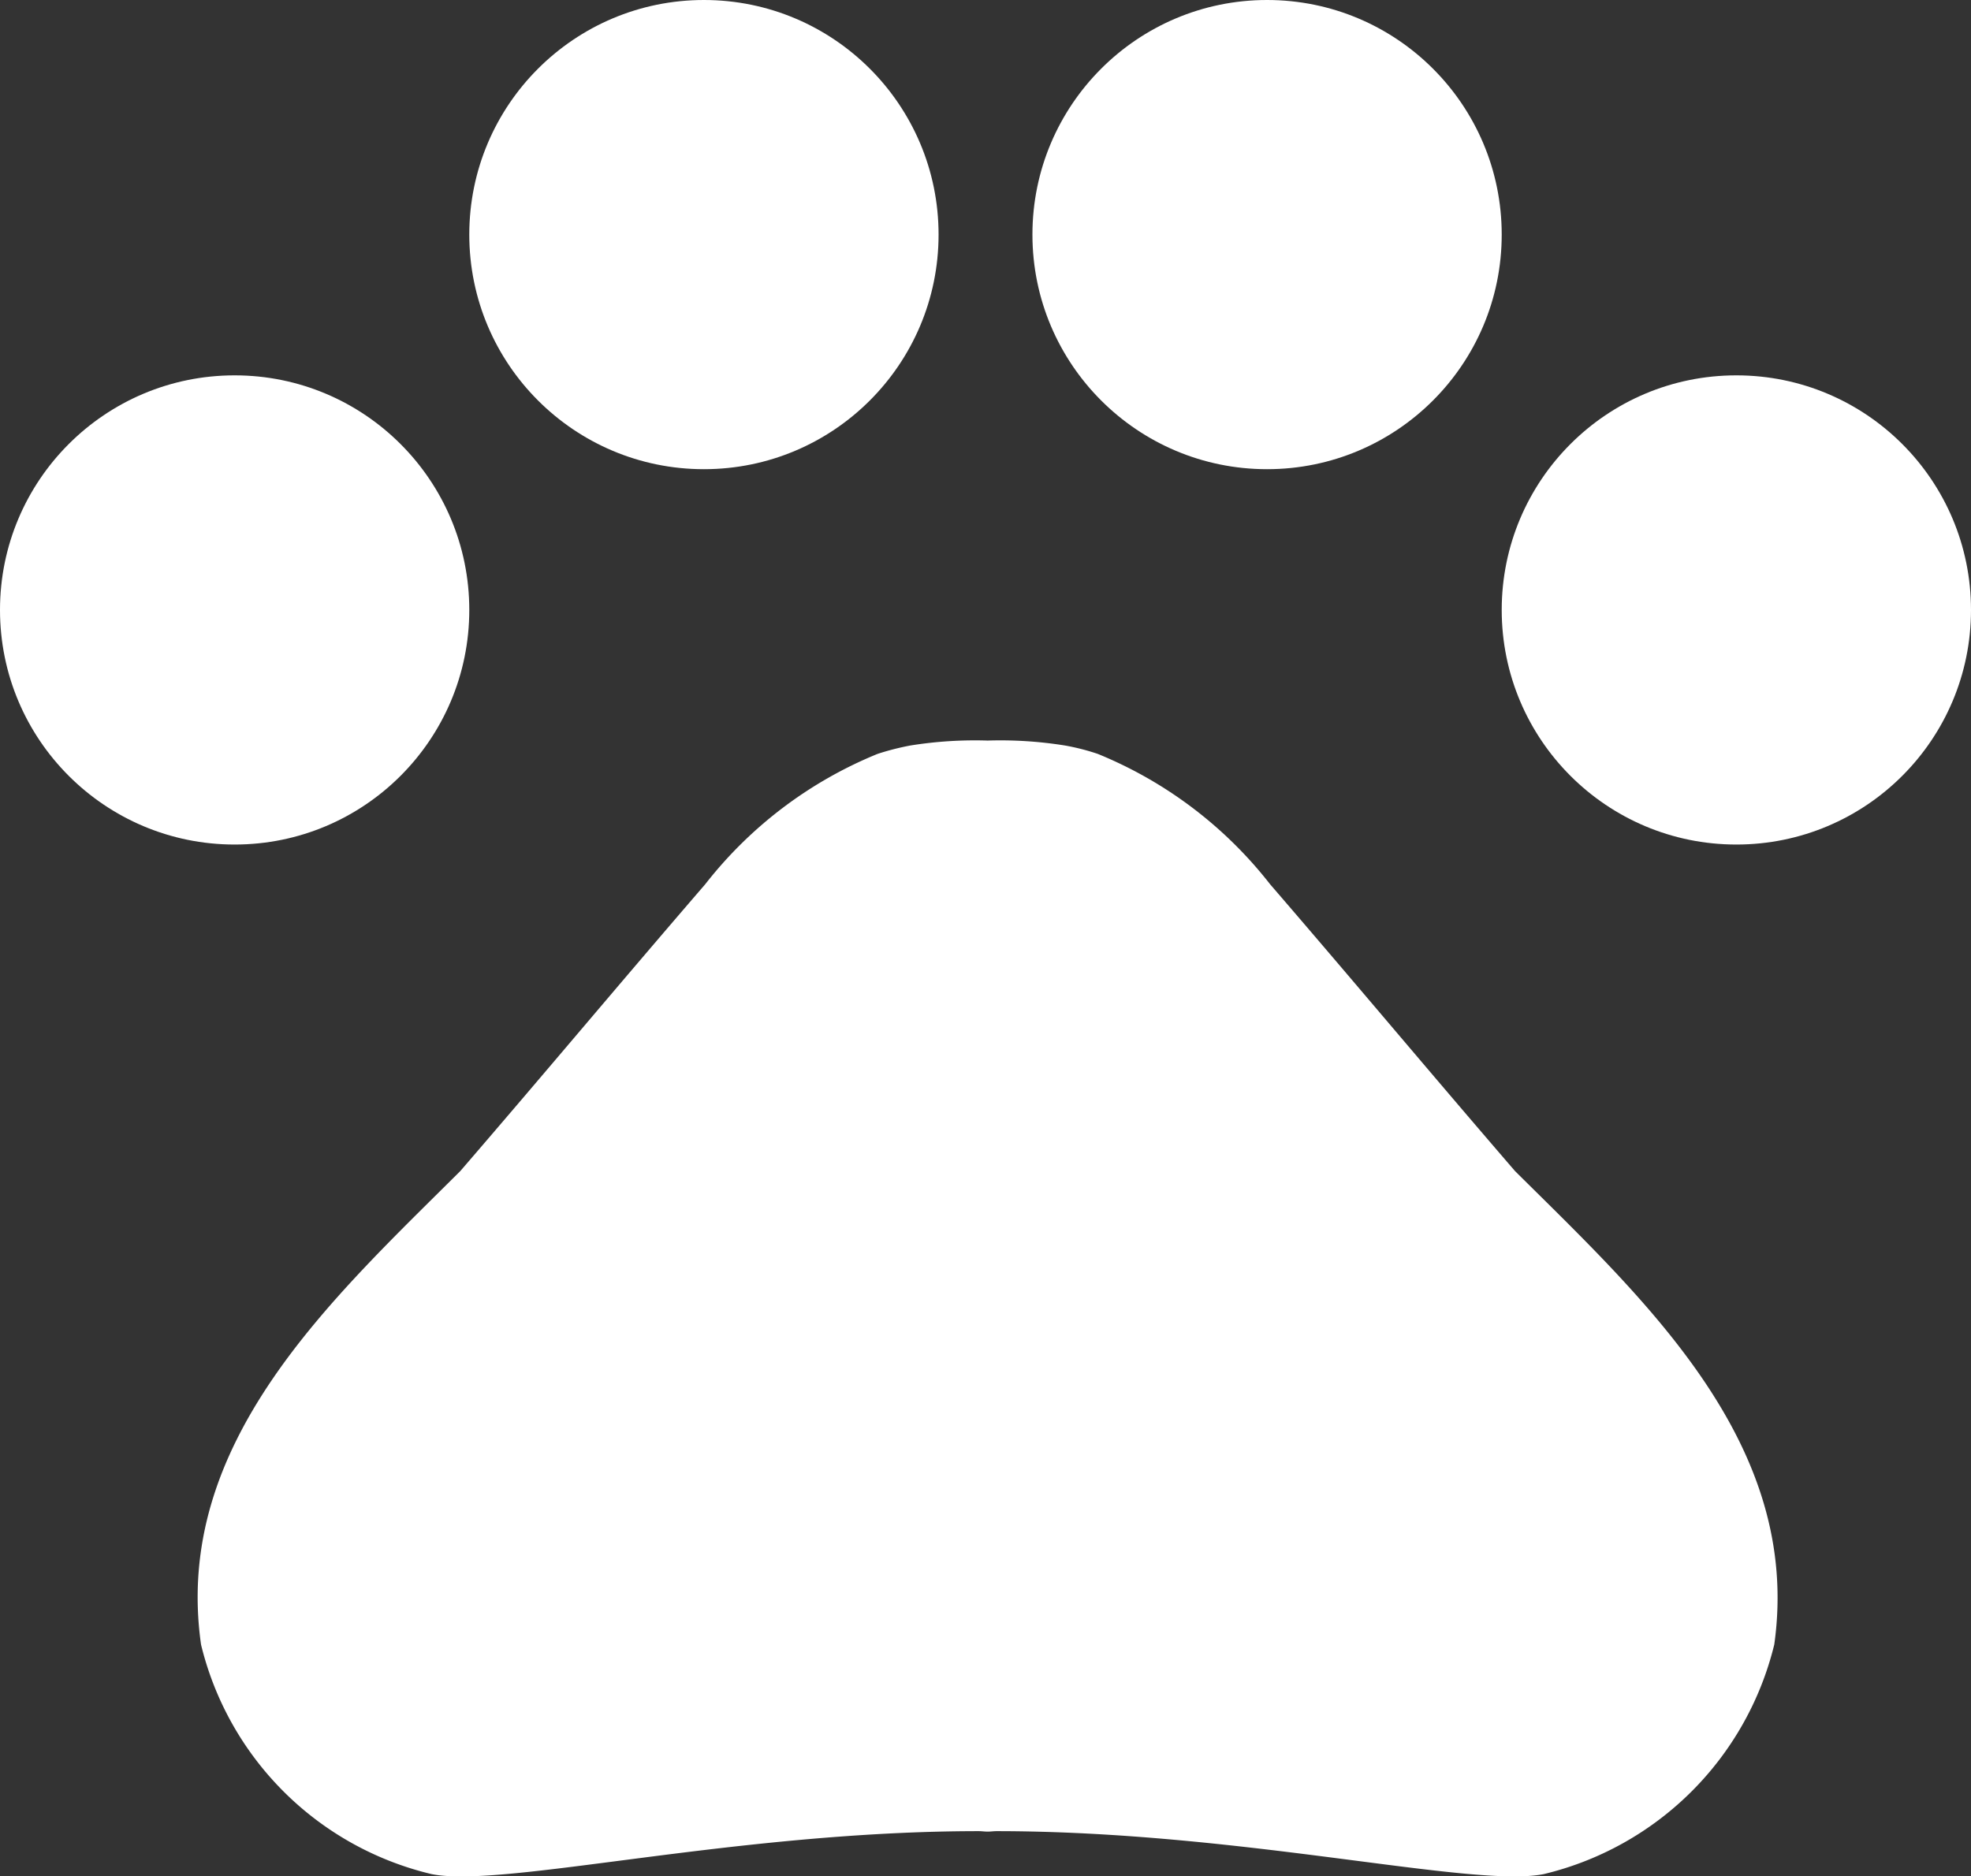 <svg xmlns="http://www.w3.org/2000/svg" width="21" height="19.996" viewBox="0 0 21 19.996">
  <rect x="0" y="0" width="21" height="19.996" fill="#333333" stroke="none"/>
  <g id="ic_pets_48px" transform="translate(-4 -6)">
    <circle id="Ellipse_99" data-name="Ellipse 99" cx="2.5" cy="2.5" r="2.5" transform="translate(4 10)" fill="#ffffff"/>
    <circle id="Ellipse_100" data-name="Ellipse 100" cx="2.5" cy="2.5" r="2.5" transform="translate(9 6)" fill="#ffffff"/>
    <circle id="Ellipse_101" data-name="Ellipse 101" cx="2.5" cy="2.5" r="2.5" transform="translate(15 6)" fill="#ffffff"/>
    <circle id="Ellipse_102" data-name="Ellipse 102" cx="2.5" cy="2.5" r="2.5" transform="translate(20 10)" fill="#ffffff"/>
    <path id="Path_140" data-name="Path 140" d="M22.038,25.588c-.921-1.068-1.689-1.989-2.61-3.057a4.471,4.471,0,0,0-1.836-1.389,2.4,2.4,0,0,0-.347-.089A4.332,4.332,0,0,0,16.419,21a4.331,4.331,0,0,0-.826.053,2.807,2.807,0,0,0-.347.089,4.471,4.471,0,0,0-1.836,1.389c-.921,1.068-1.689,1.989-2.61,3.057-1.378,1.373-3.067,2.9-2.762,5.046a3.317,3.317,0,0,0,2.457,2.446c.768.153,3.22-.458,5.829-.458.032,0,.063.005.095.005s.063-.005.095-.005c2.61,0,5.061.61,5.829.458A3.325,3.325,0,0,0,24.8,30.633C25.1,28.492,23.421,26.961,22.038,25.588Z" transform="translate(-1.896 -7.108)" fill="#ffffff"/>
  </g>
</svg>